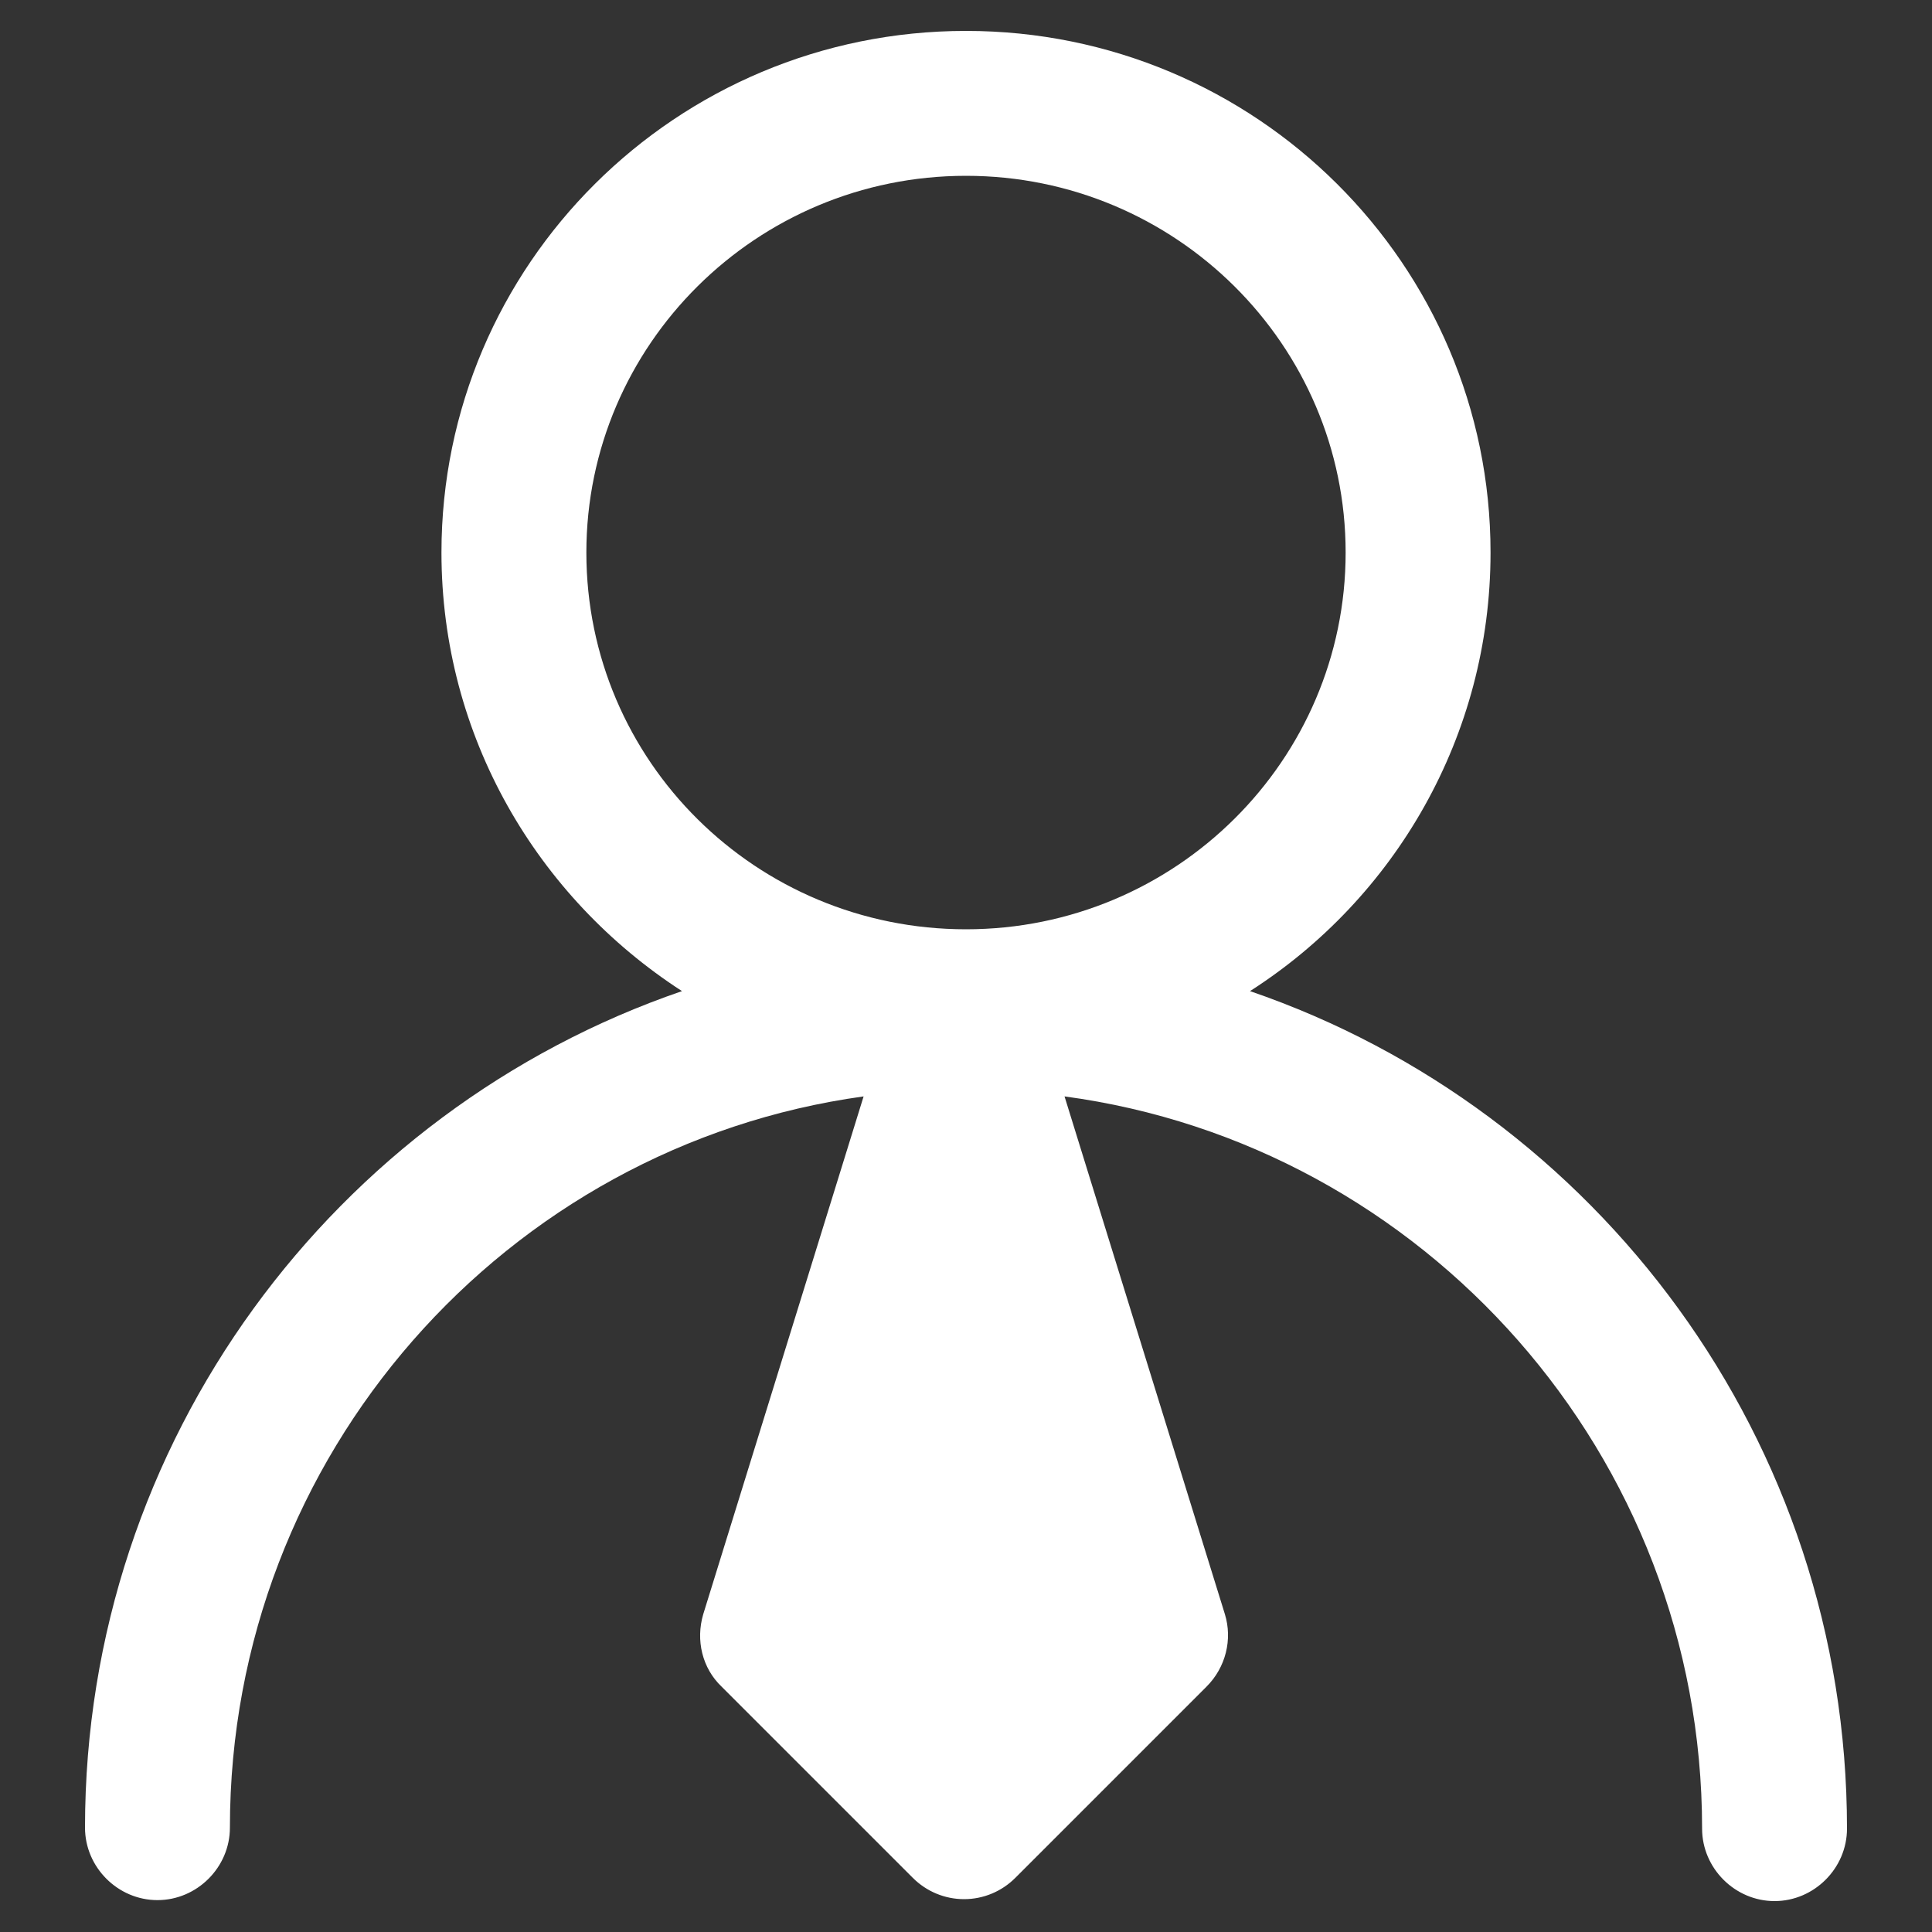 <svg class="svg-icon" style="width: 1em;height: 1em;vertical-align: middle;fill: white;overflow: hidden;" viewBox="0 0 1024 1024" version="1.1" xmlns="http://www.w3.org/2000/svg"><rect x="0" y="0" width="1024" height="1024" fill="#333333" stroke="none"/><path d="M662.528 525.312c76.8-49.152 127.488-135.168 127.488-232.448 0-152.576-124.416-276.48-278.016-276.48s-278.016 123.904-278.016 276.48c0 97.28 50.688 182.784 127.488 232.448-183.808 62.976-316.416 238.08-316.416 443.392 0 20.992 17.408 38.4 38.4 38.4s38.4-17.408 38.4-38.4c0-197.632 146.432-361.472 335.872-387.584l-84.992 274.432c-4.096 13.824-0.512 28.672 9.728 38.4l101.376 101.376c7.168 7.168 16.896 11.264 27.136 11.264s19.968-4.096 27.136-11.264l101.376-101.376c10.24-10.24 13.824-25.088 9.728-38.4l-84.992-274.432c190.464 25.6 337.92 189.952 337.92 388.096 0 20.992 17.408 38.4 38.4 38.4s38.4-17.408 38.4-38.4c0-205.824-132.608-380.928-316.416-443.904zM310.784 292.864c0-110.08 90.112-199.68 201.216-199.68 111.104 0 201.216 89.6 201.216 199.68s-90.112 199.68-201.216 199.68c-111.104 0-201.216-89.088-201.216-199.68z"  /></svg>
